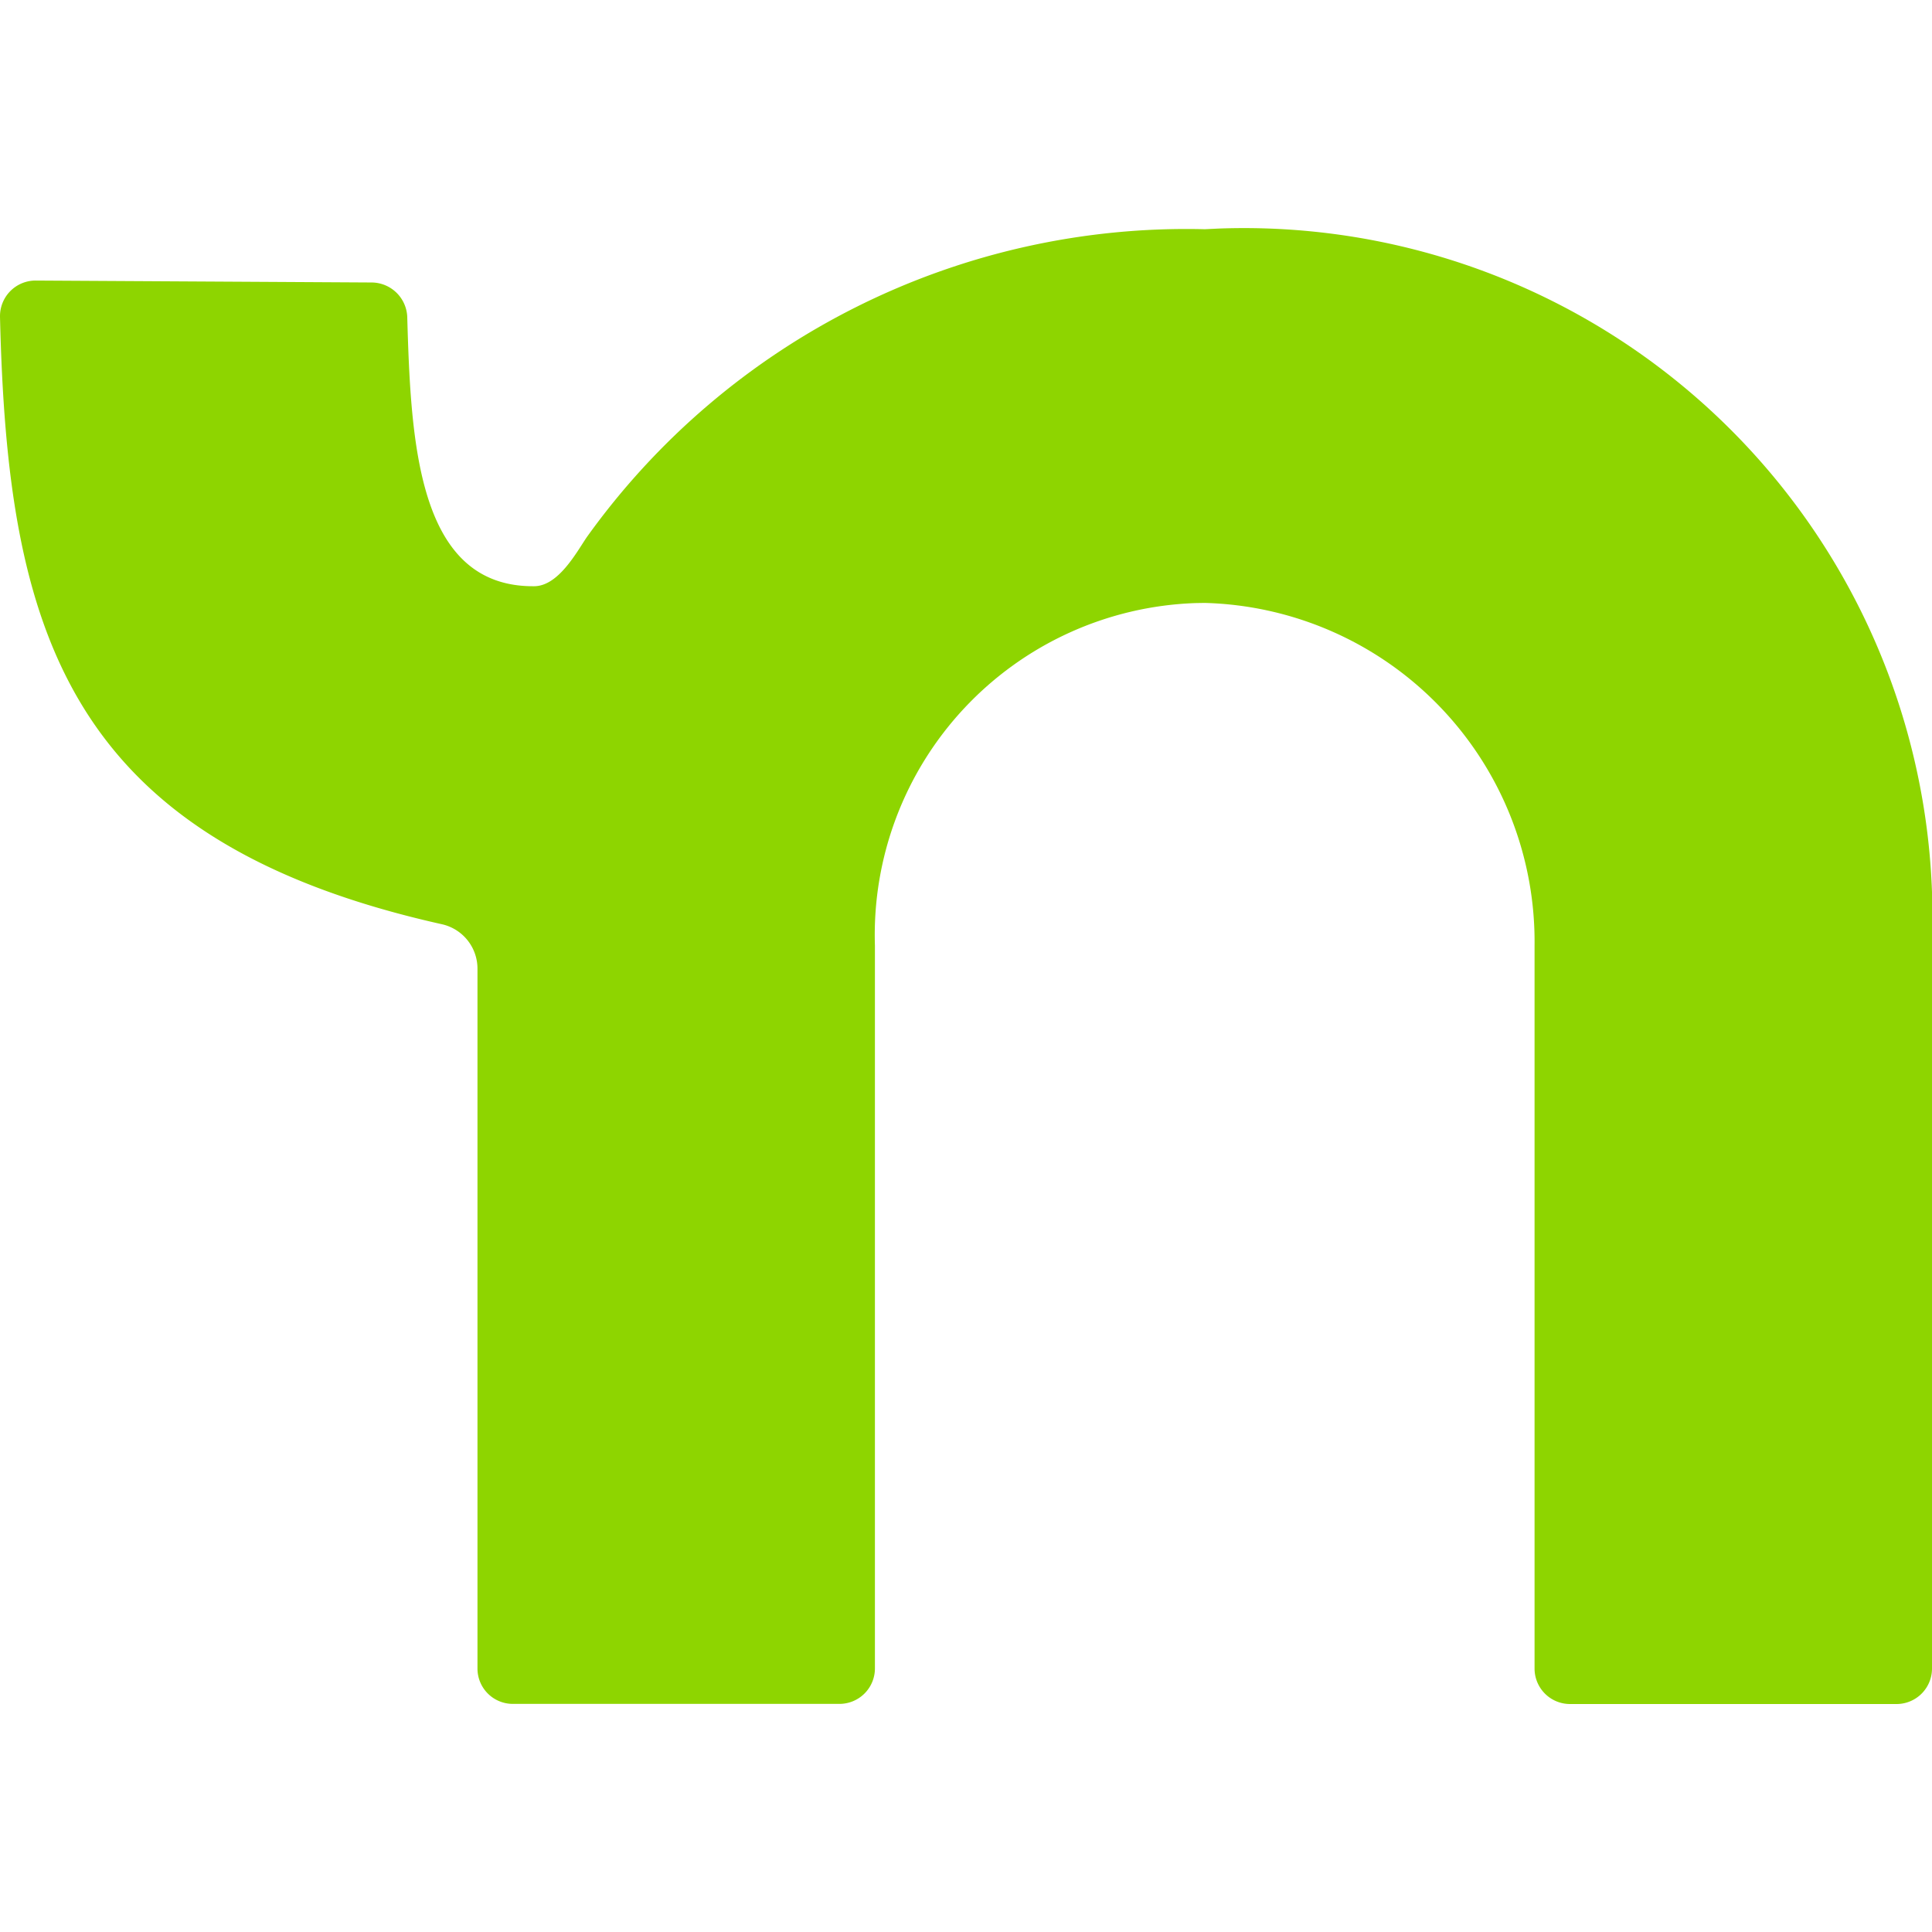 <svg data-tags="nextdoor" xmlns="http://www.w3.org/2000/svg" viewBox="0 0 14 14"><path d="M8.73 1.661a5.343 5.343 0 0 0-4.479 2.233c-.076.113-.206.353-.38.354-.842.007-.894-1.03-.92-1.954a.26.26 0 0 0-.257-.247L.259 2.033A.258.258 0 0 0 0 2.291v.005c.054 2.258.47 3.792 3.205 4.402a.33.33 0 0 1 .255.323v5.07a.256.256 0 0 0 .256.256h2.367a.257.257 0 0 0 .257-.258V6.852A2.407 2.407 0 0 1 8.667 4.37l.063-.001a2.456 2.456 0 0 1 2.39 2.484v5.237a.257.257 0 0 0 .257.258h2.366a.257.257 0 0 0 .257-.258V6.464a4.989 4.989 0 0 0-5.164-4.808l-.106.005Z" fill="#8ed500"/></svg>
